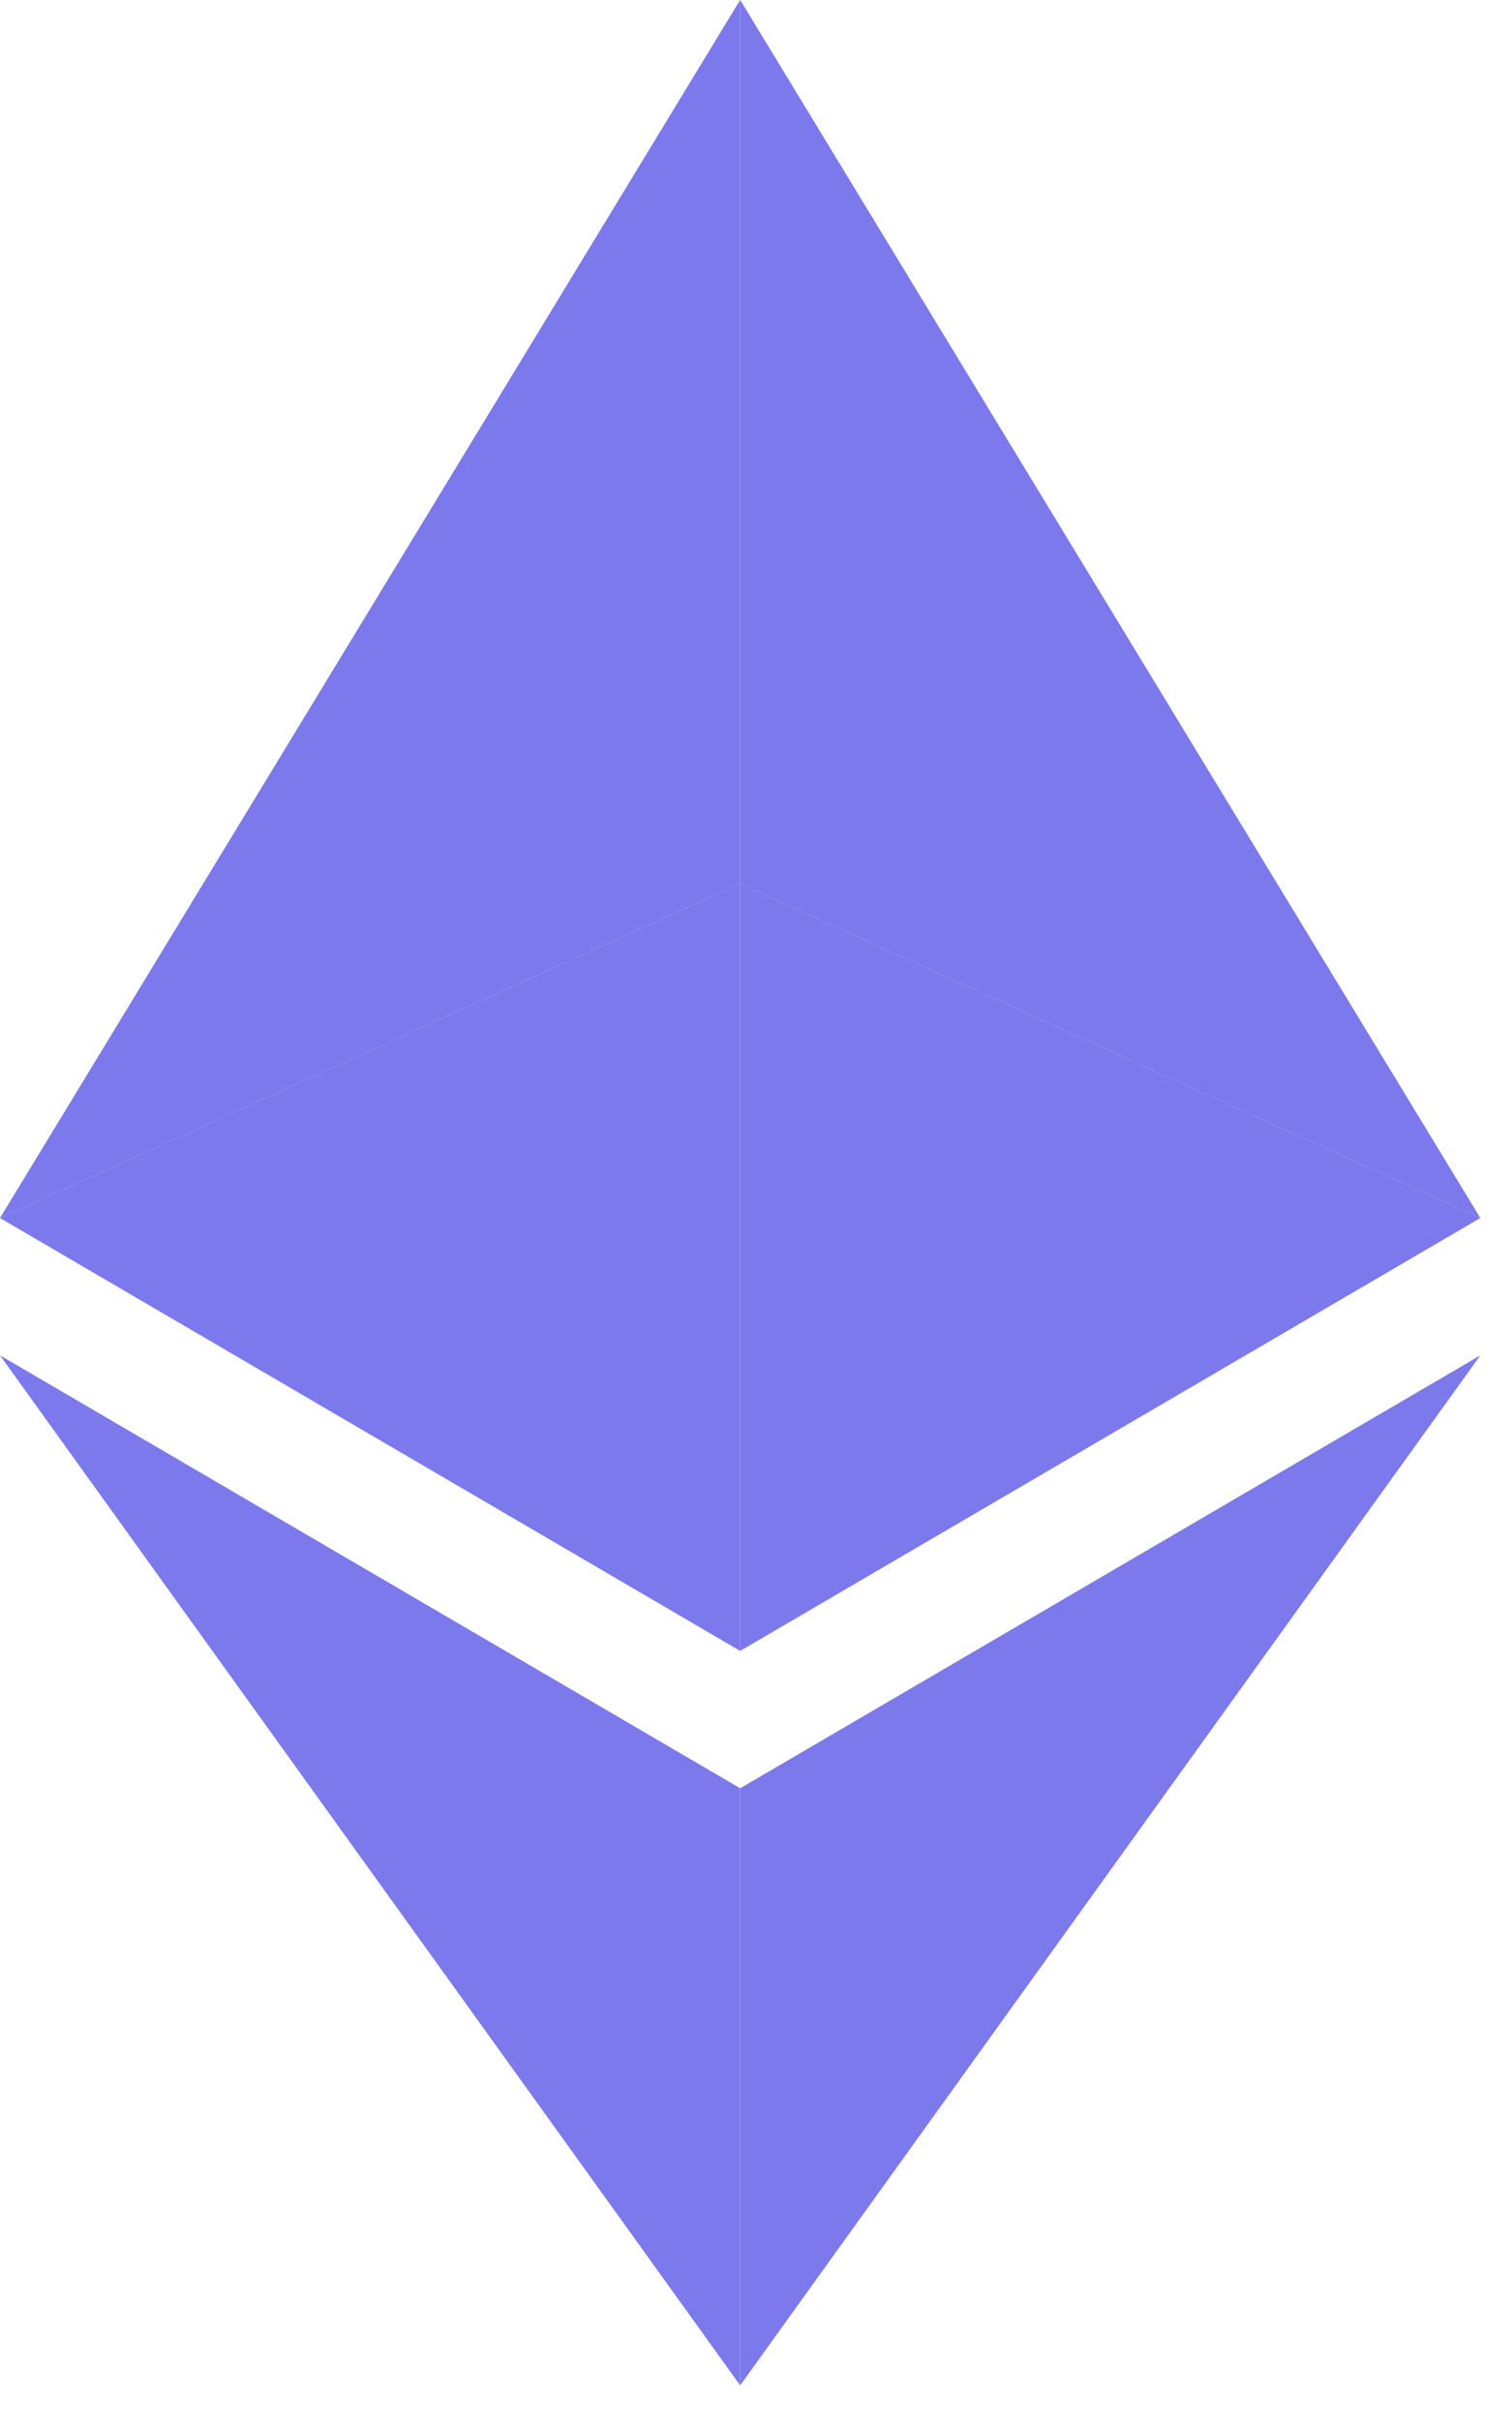 <svg width="40" height="64" viewBox="0 0 40 64" fill="none" xmlns="http://www.w3.org/2000/svg">
<path d="M19.582 47.293V63.083L39.162 35.845L19.582 47.293Z" fill="#7B79EC"/>
<path d="M19.582 23.37V43.66L39.162 32.212L19.582 23.37Z" fill="#7B79EC"/>
<path d="M19.582 0V23.37L39.162 32.212L19.582 0Z" fill="#7B79EC"/>
<path d="M19.58 47.292V63.083L0 35.844L19.58 47.292Z" fill="#7B79EC"/>
<path d="M19.58 23.37V43.66L0 32.212L19.58 23.37Z" fill="#7B79EC"/>
<path d="M19.58 0V23.37L0 32.212L19.58 0Z" fill="#7B79EC"/>
</svg>
